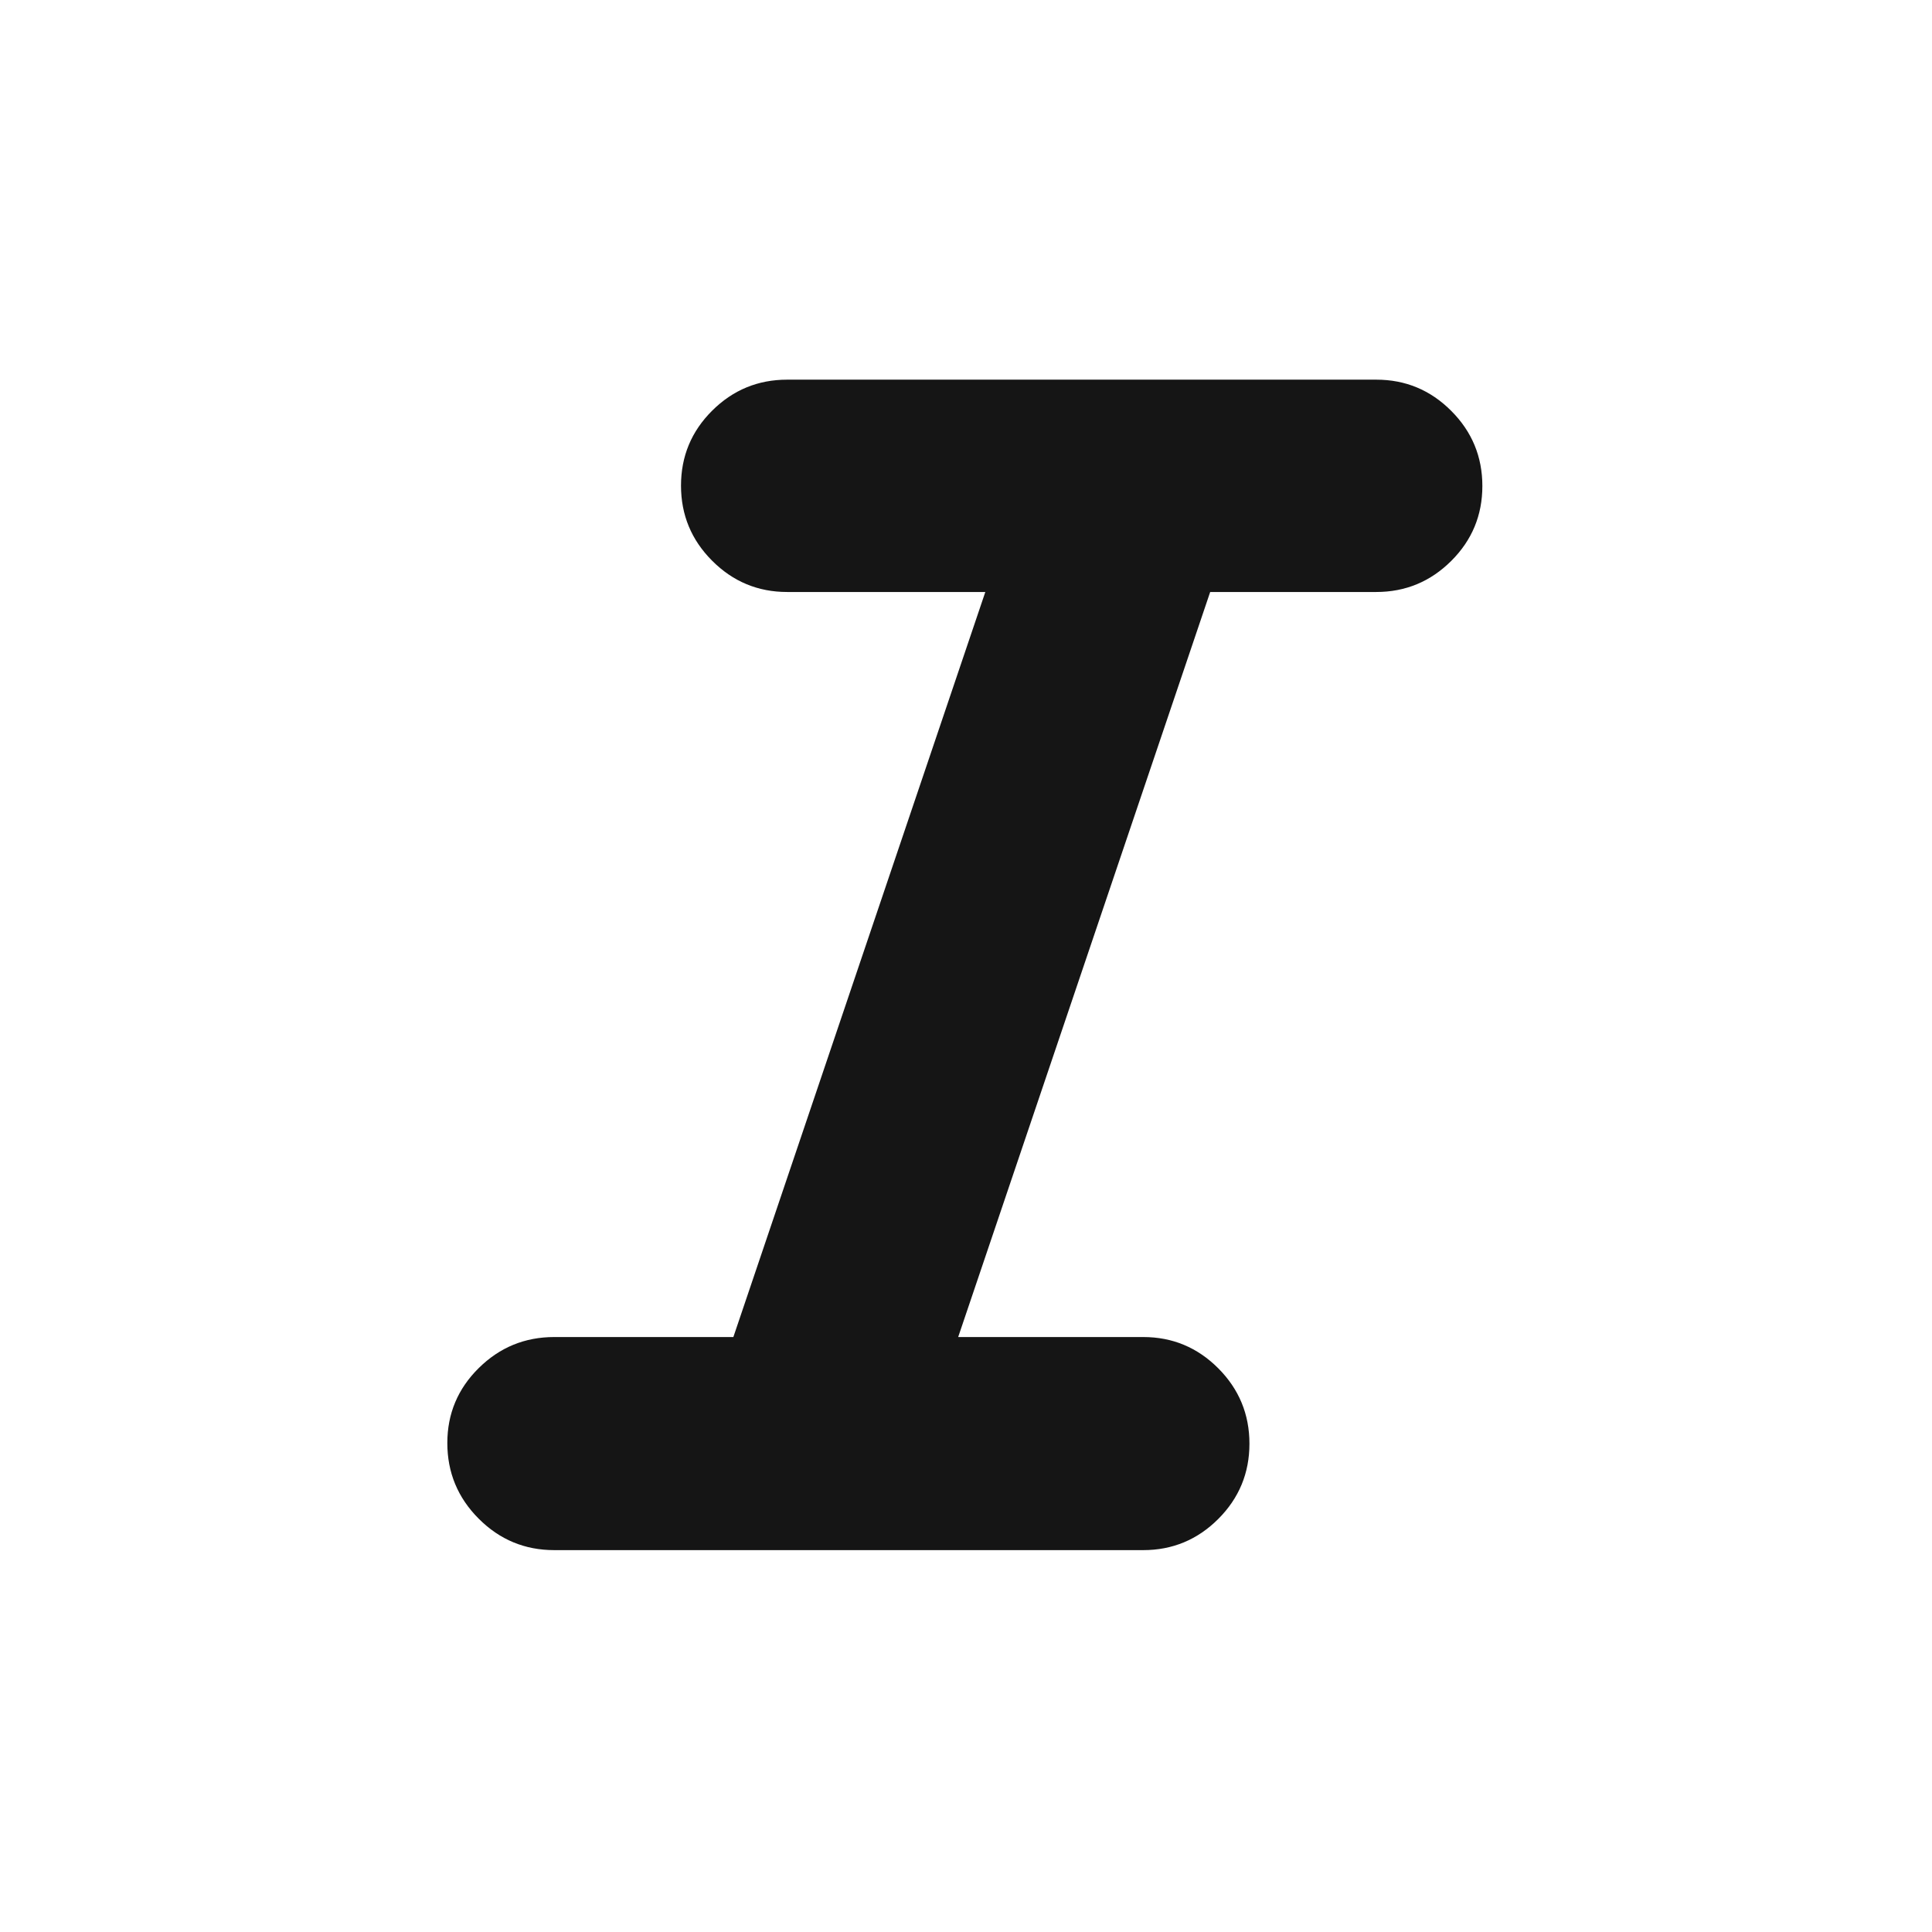 <svg width="41" height="41" viewBox="0 0 41 41" fill="none" xmlns="http://www.w3.org/2000/svg">
<mask id="mask0_1025_7918" style="mask-type:alpha" maskUnits="userSpaceOnUse" x="0" y="0" width="41" height="41">
<rect x="0.987" y="0.55" width="40" height="40" fill="#D9D9D9"/>
</mask>
<g mask="url(#mask0_1025_7918)">
<path d="M11.762 32.896C11.137 32.896 10.603 32.674 10.159 32.229C9.715 31.785 9.493 31.249 9.493 30.623C9.493 30.002 9.715 29.472 10.159 29.033C10.603 28.594 11.137 28.374 11.762 28.374H15.563L20.91 12.563H16.705C16.085 12.563 15.554 12.342 15.113 11.9C14.672 11.459 14.452 10.927 14.452 10.306C14.452 9.684 14.672 9.154 15.113 8.715C15.554 8.276 16.085 8.057 16.705 8.057H29.205C29.826 8.057 30.356 8.277 30.797 8.719C31.238 9.16 31.458 9.692 31.458 10.314C31.458 10.935 31.238 11.465 30.797 11.904C30.356 12.343 29.826 12.563 29.205 12.563H25.682L20.334 28.374H24.262C24.882 28.374 25.413 28.596 25.854 29.038C26.295 29.481 26.515 30.014 26.515 30.637C26.515 31.26 26.295 31.793 25.854 32.234C25.413 32.675 24.882 32.896 24.262 32.896H11.762Z" fill="#151515"/>
</g>
</svg>

